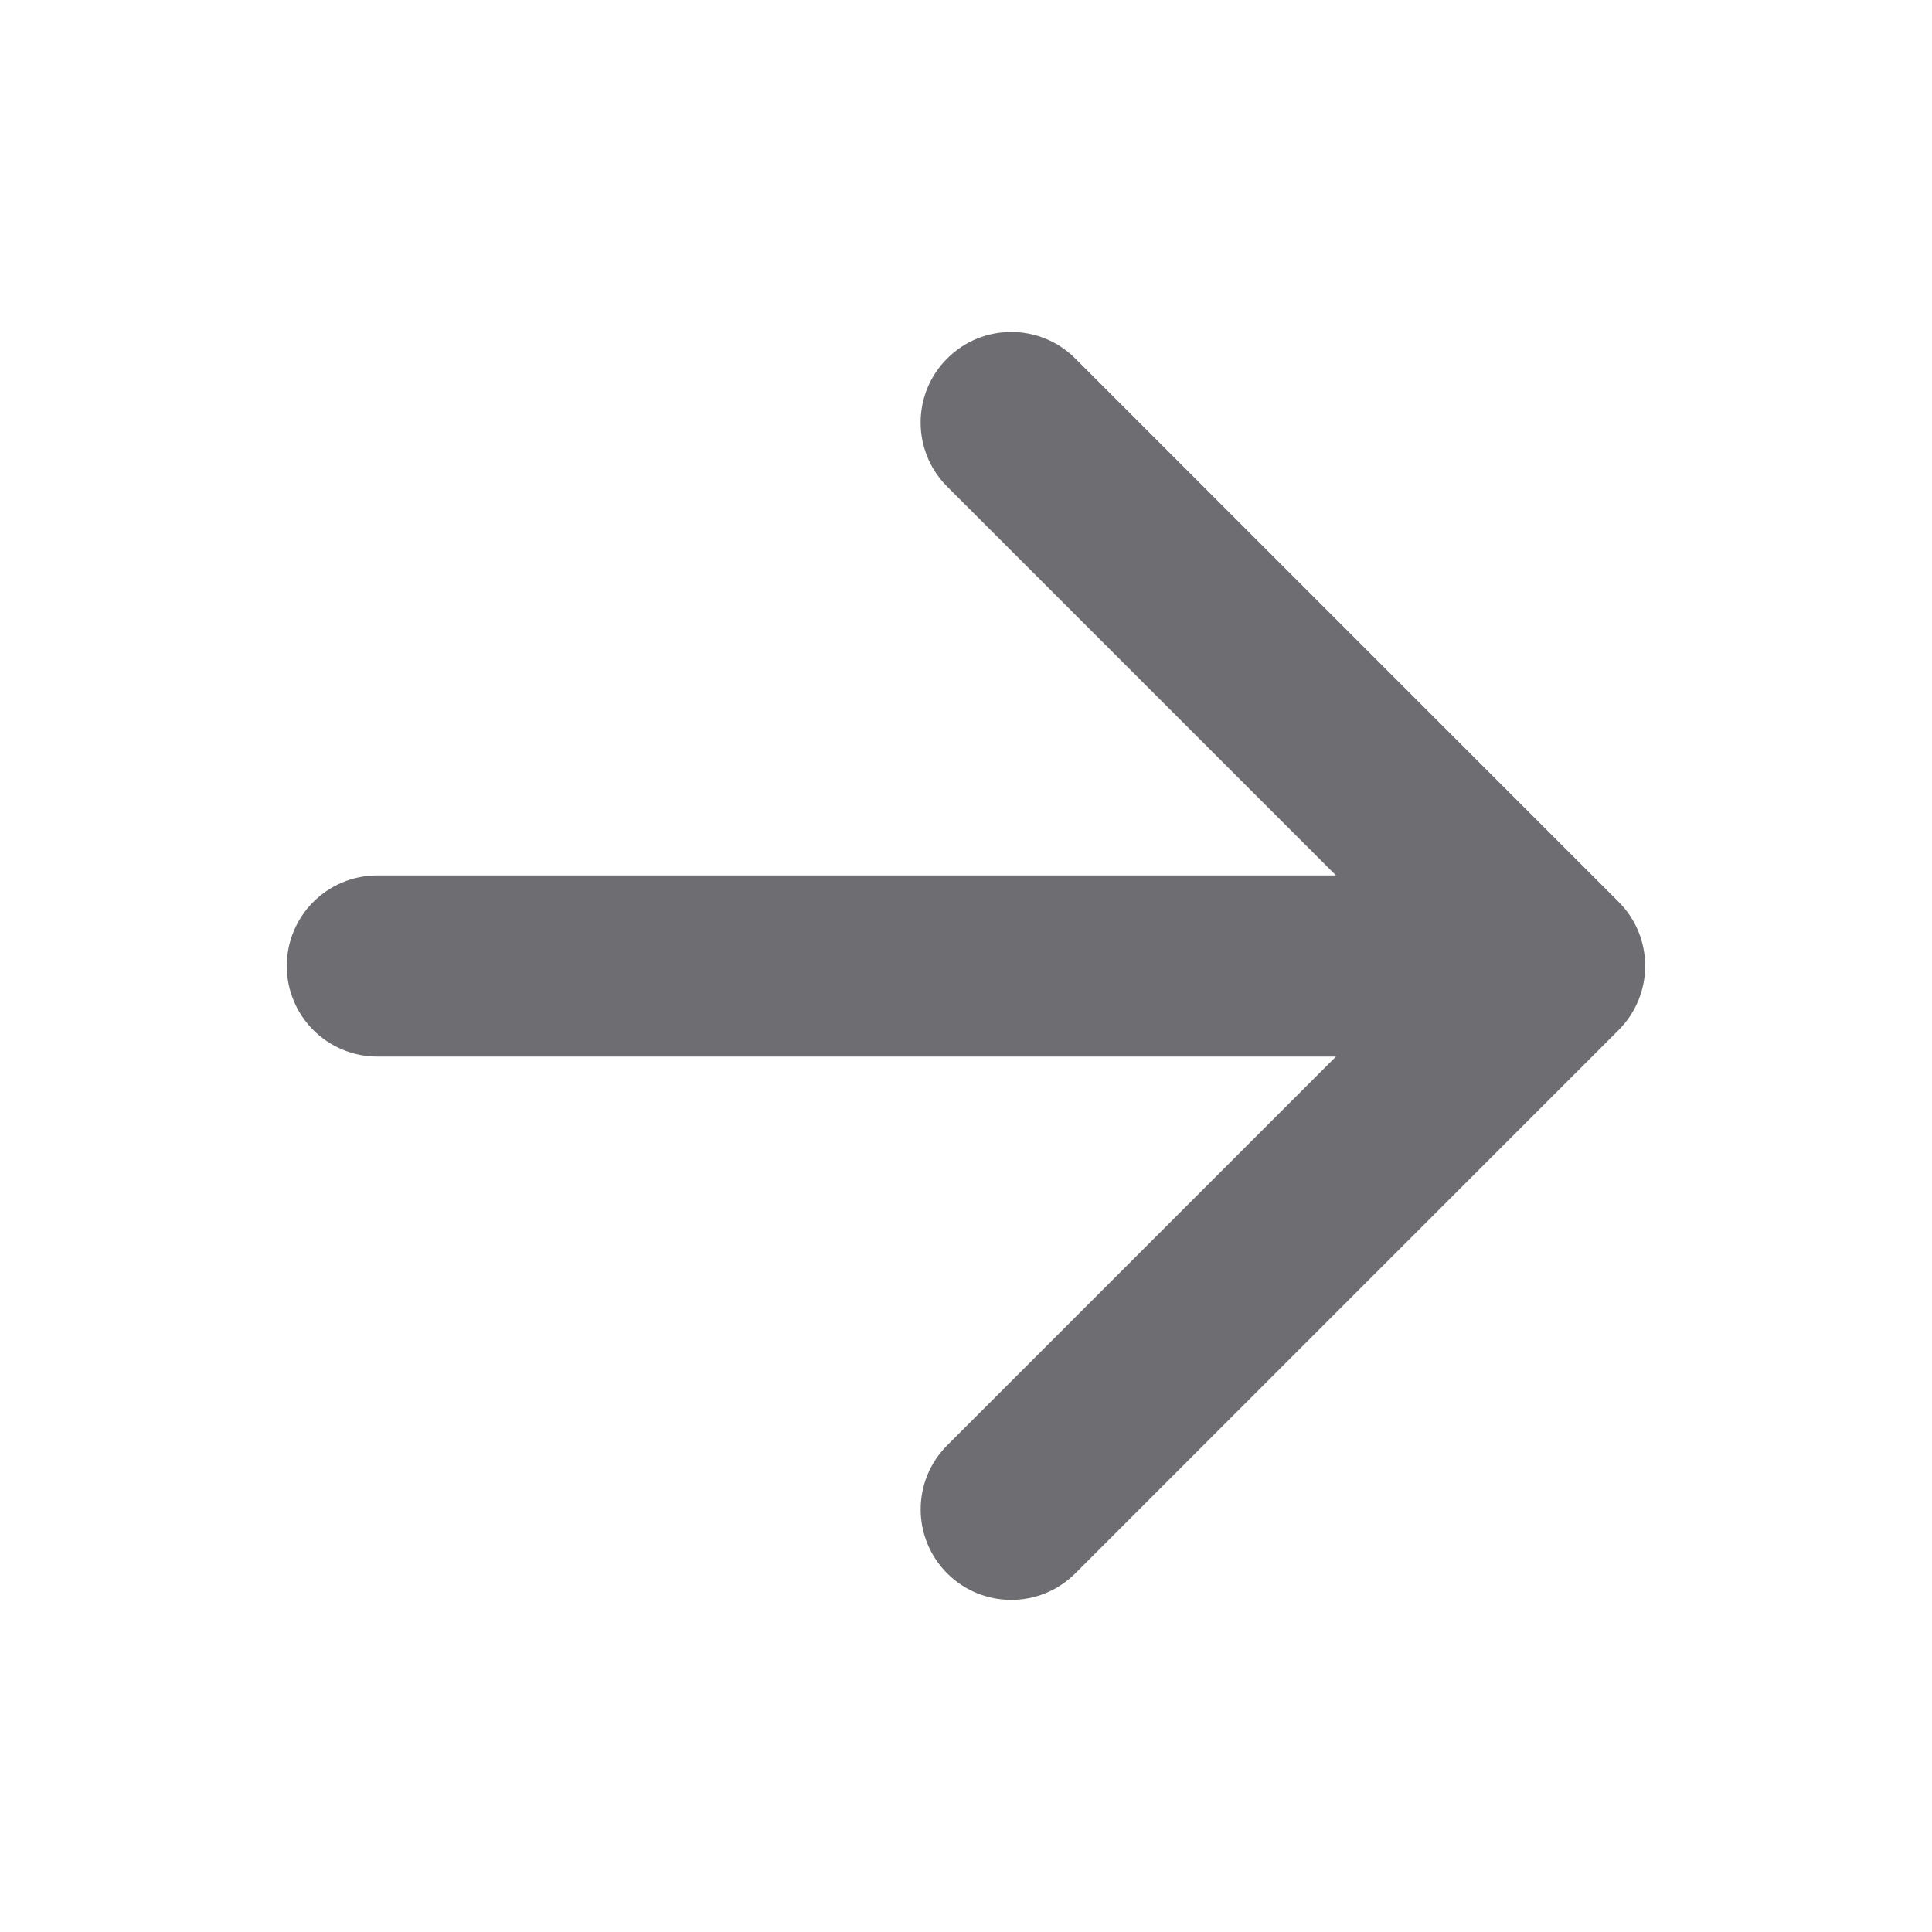 <svg viewBox="0 0 512 512" xmlns="http://www.w3.org/2000/svg"><g fill="#6E6E72"><path d="M251.02 128.97l144 144v-33.95l-144 144c-9.38 9.37-9.38 24.56 0 33.94 9.37 9.37 24.56 9.37 33.94 0l144-144c9.37-9.38 9.37-24.57 0-33.95l-144-144c-9.38-9.38-24.57-9.38-33.95 0 -9.38 9.37-9.38 24.56 0 33.94Z"/><path d="M392 232H100c-13.26 0-24 10.74-24 24 0 13.25 10.74 24 24 24h292c13.25 0 24-10.75 24-24 0-13.26-10.75-24-24-24Z"/></g></svg>